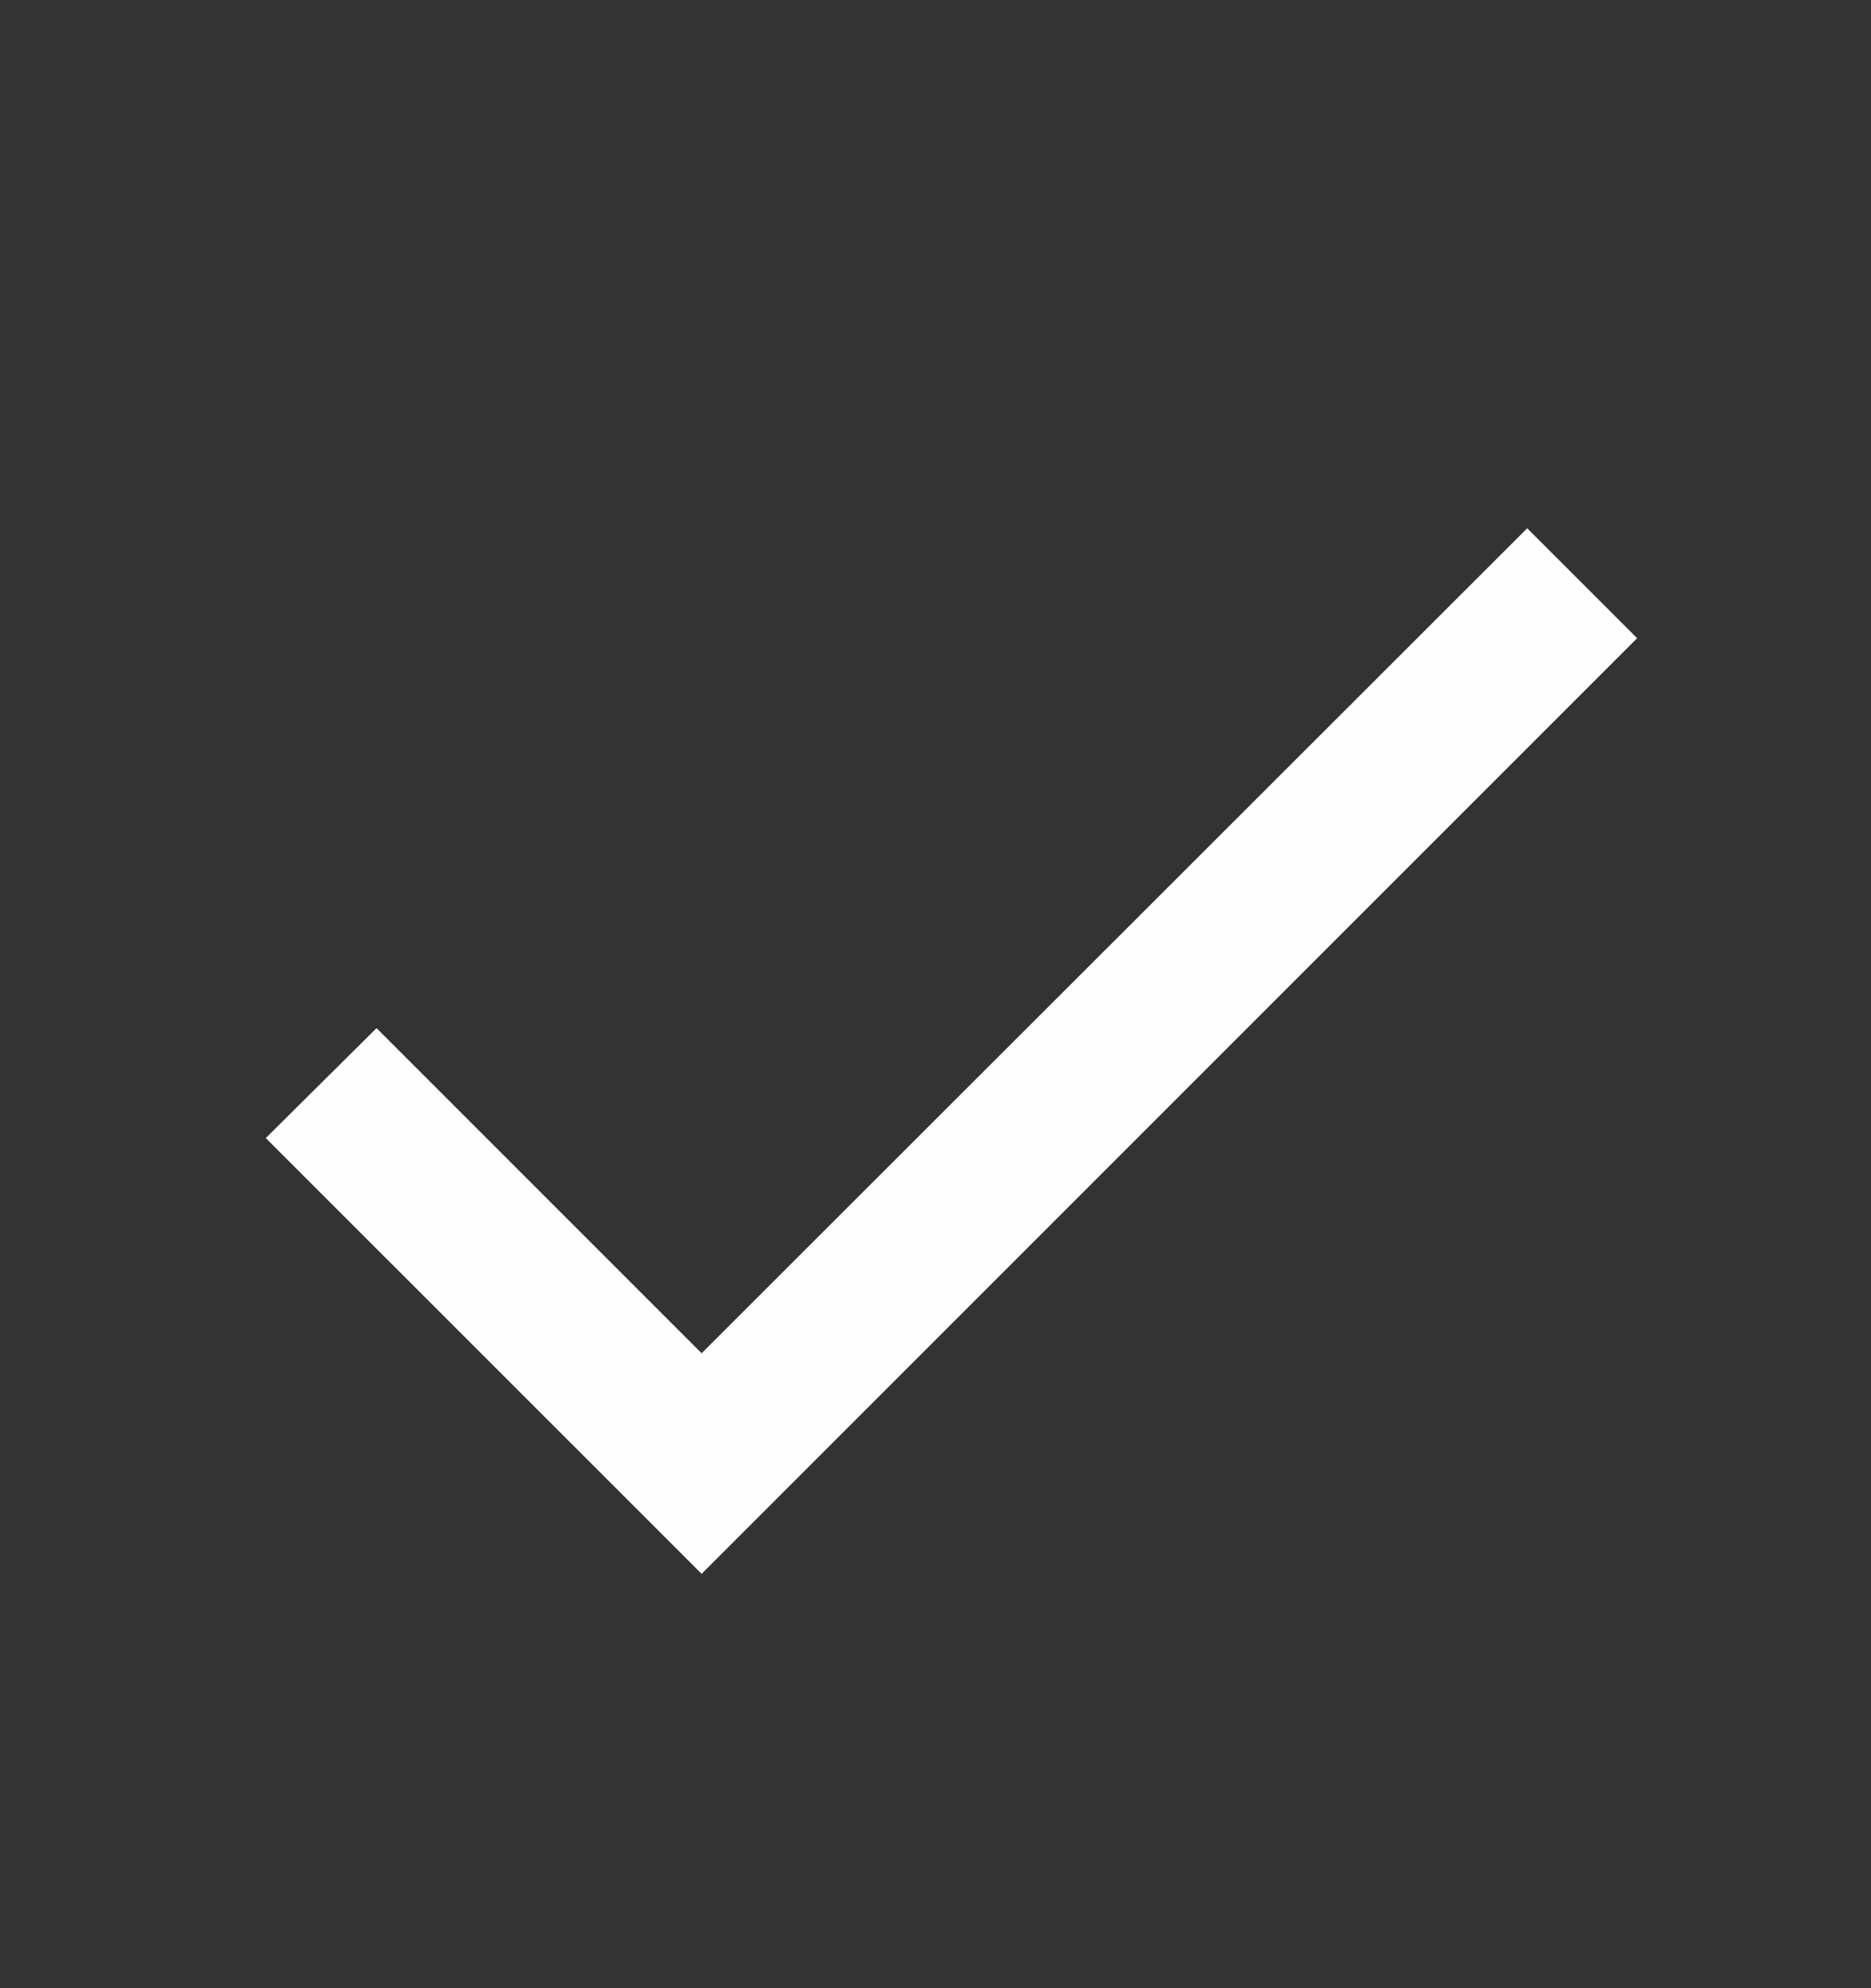 <svg xmlns="http://www.w3.org/2000/svg" width="16" height="17" viewBox="0 0 16 17" fill="none">
  <rect x="0" y="0" width="16" height="17" fill="#333333" stroke="none"/>
  <path d="M6 11.571L3.22 8.791L2.273 9.731L6 13.457L14 5.457L13.06 4.517L6 11.571Z" fill="#FEFEFE"/>
</svg>
